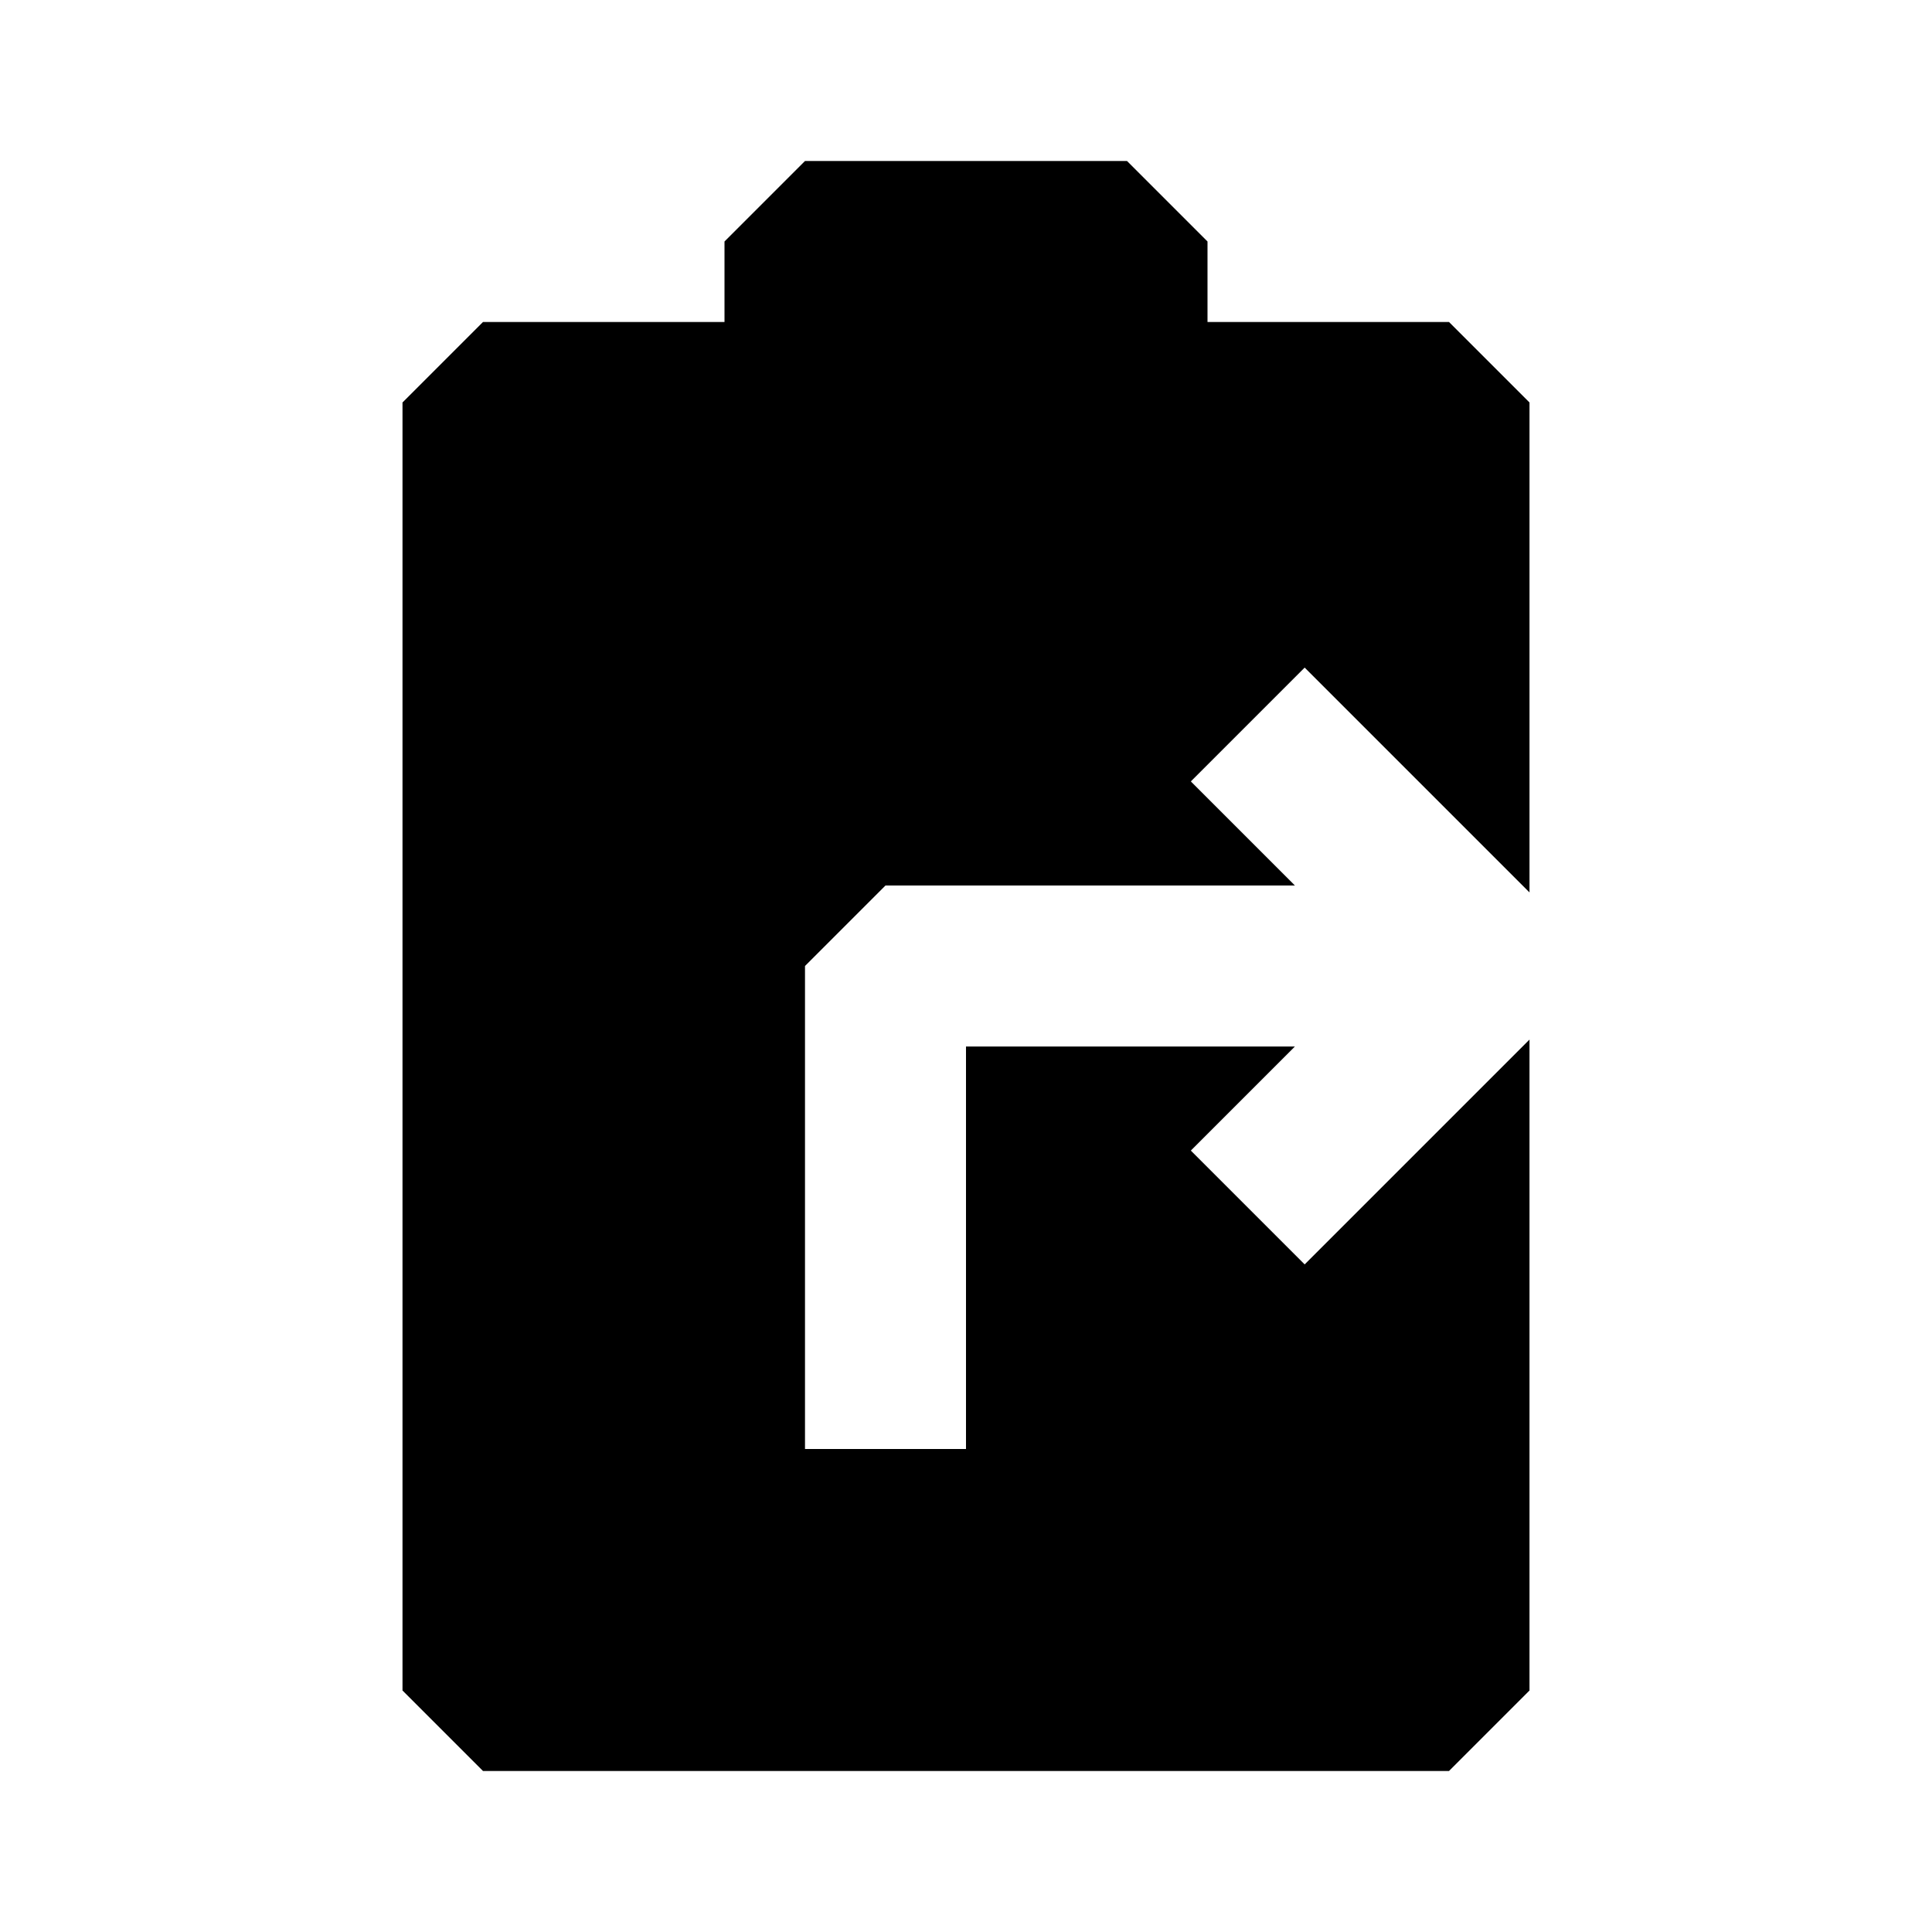 <svg xmlns="http://www.w3.org/2000/svg" width="24" height="24" fill="none">
  <path
    fill="currentColor"
    d="m9 3 1-1h4l1 1v1h3l1 1v6.086l-2.793-2.793-1.414 1.414L16.086 11H11l-1 1v6h2v-5h4.086l-1.293 1.293 1.414 1.414L19 12.914V21l-1 1H6l-1-1V5l1-1h3z"
  />
</svg>
